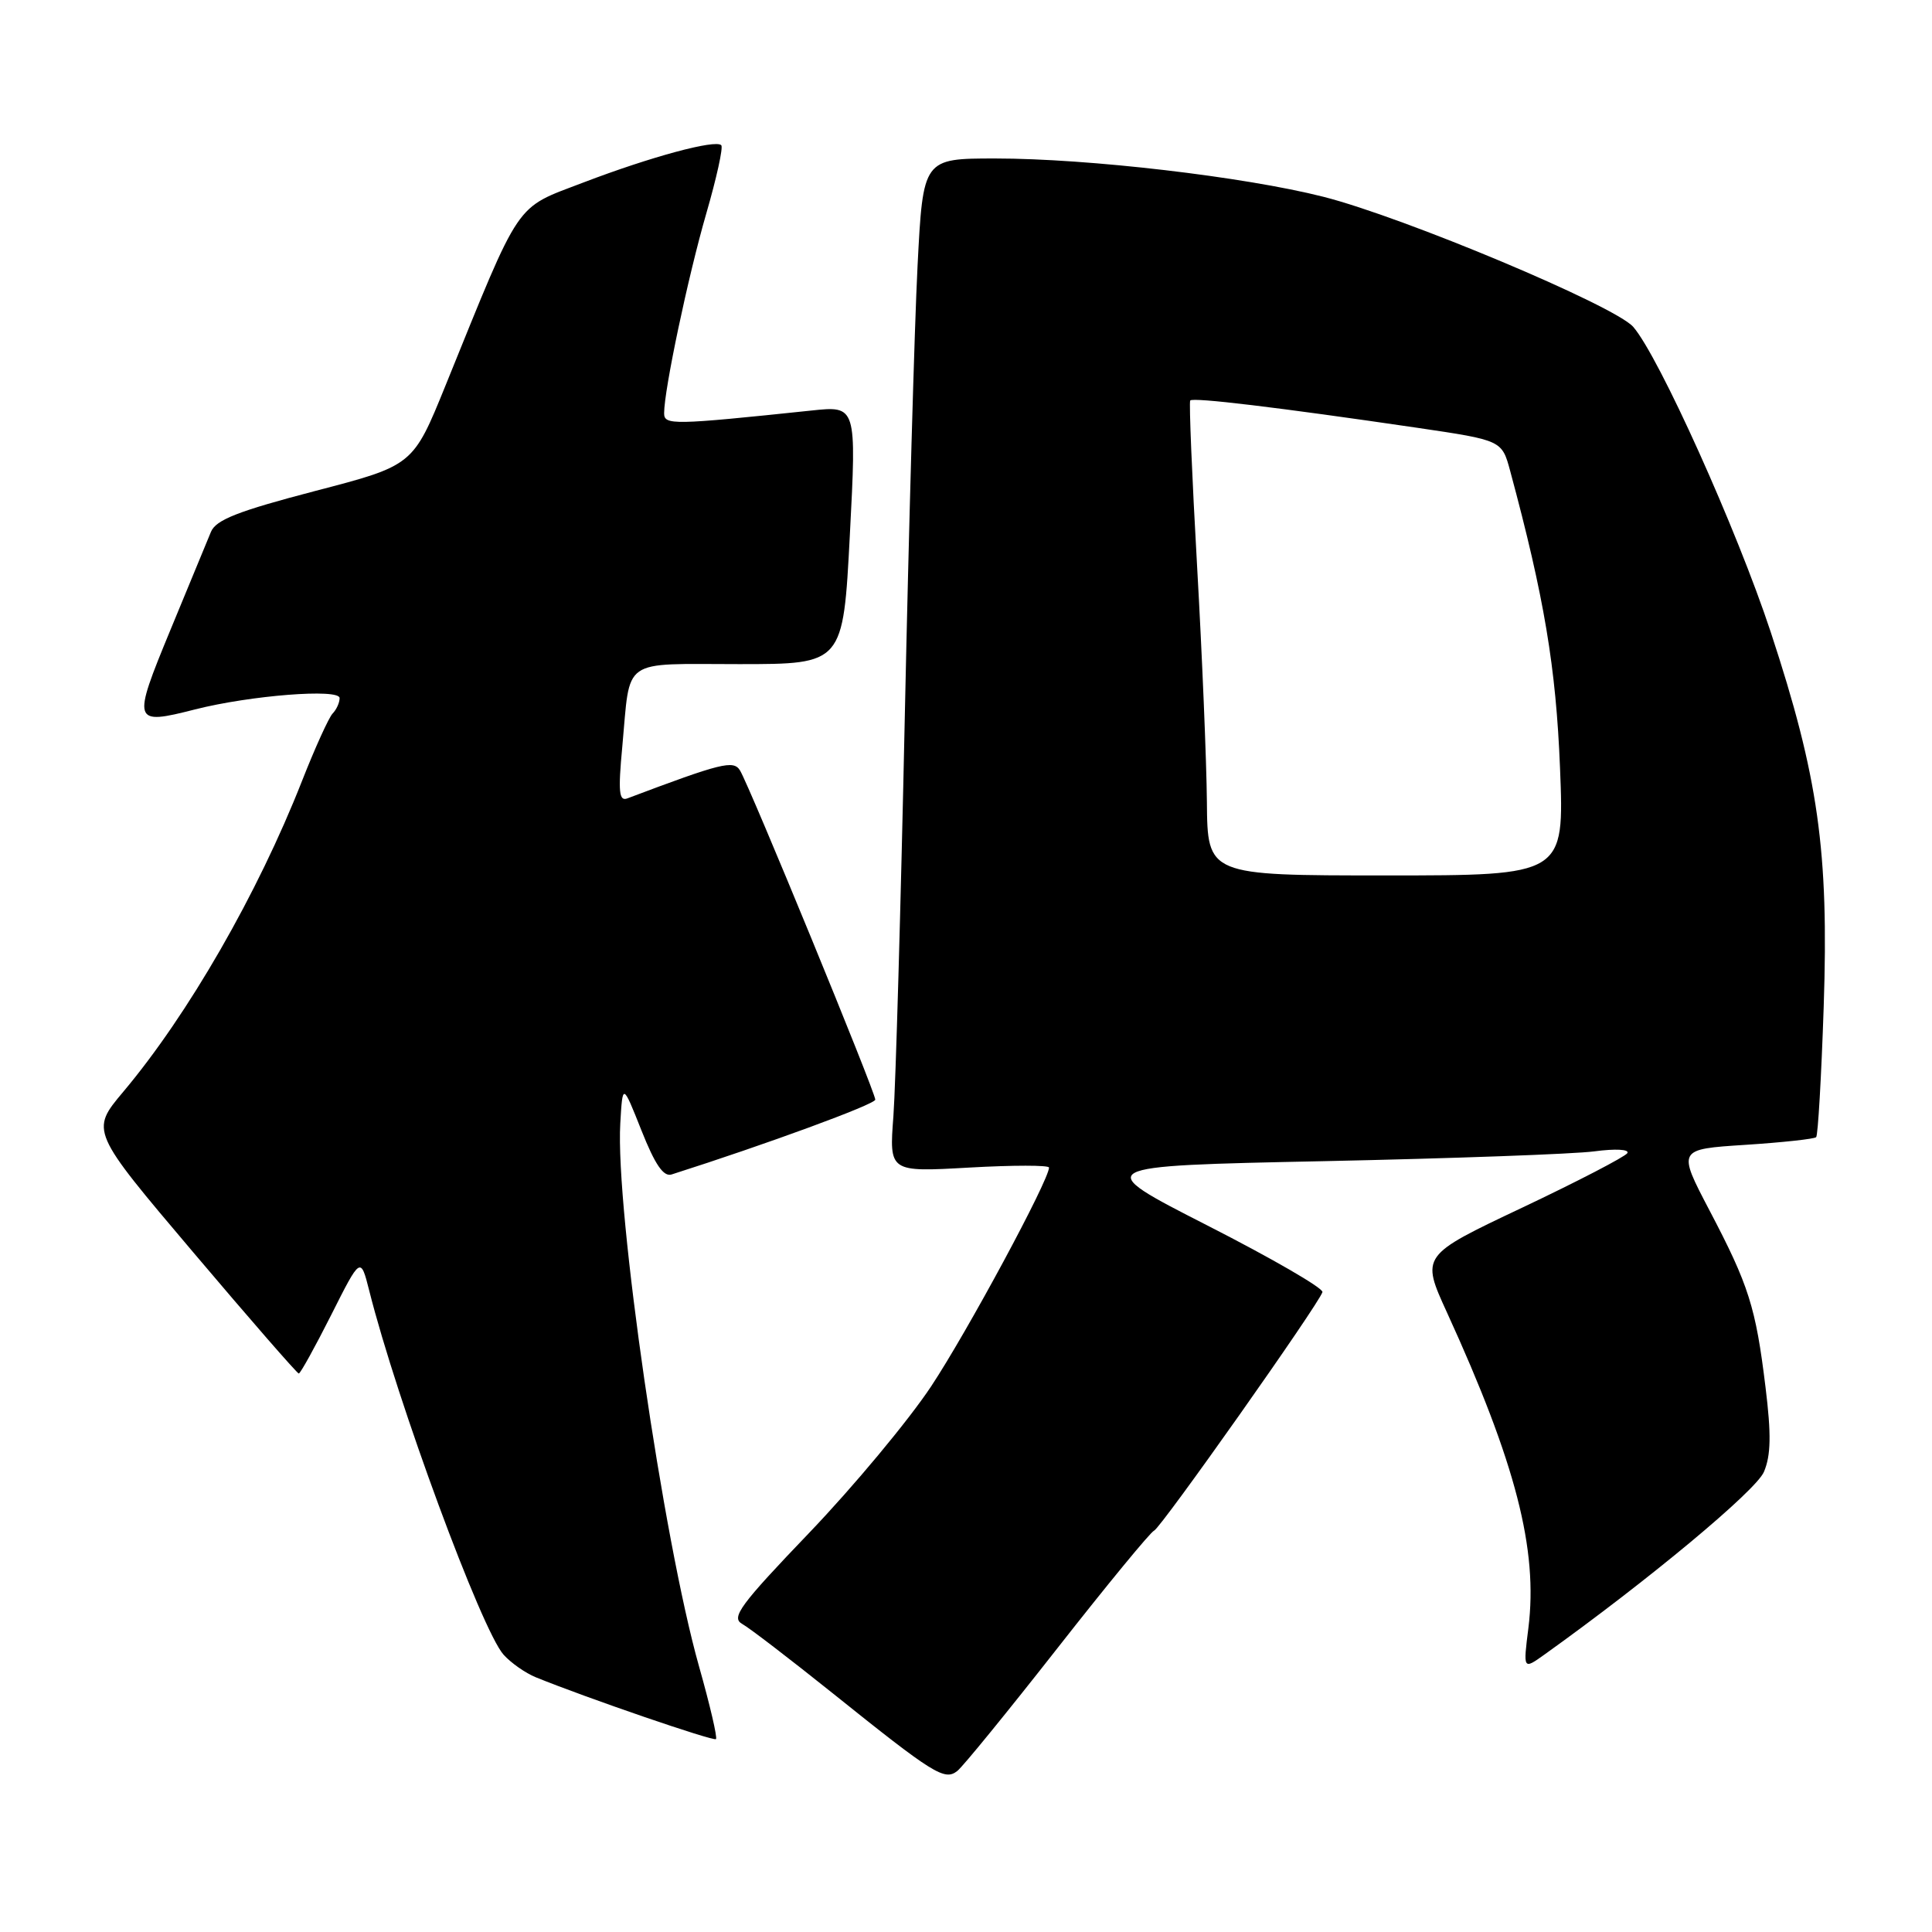 <?xml version="1.0" encoding="UTF-8" standalone="no"?>
<!DOCTYPE svg PUBLIC "-//W3C//DTD SVG 1.1//EN" "http://www.w3.org/Graphics/SVG/1.1/DTD/svg11.dtd" >
<svg xmlns="http://www.w3.org/2000/svg" xmlns:xlink="http://www.w3.org/1999/xlink" version="1.1" viewBox="0 0 256 256">
 <g >
 <path fill="currentColor"
d=" M 140.14 218.36 C 146.70 209.99 152.45 203.00 152.92 202.82 C 153.81 202.48 174.76 172.80 175.23 171.21 C 175.38 170.70 168.53 166.74 160.02 162.40 C 144.54 154.50 144.54 154.50 175.44 153.86 C 192.44 153.50 208.56 152.92 211.26 152.56 C 214.05 152.19 215.94 152.29 215.63 152.80 C 215.32 153.28 209.05 156.54 201.68 160.03 C 188.28 166.37 188.28 166.37 191.74 173.93 C 200.87 193.90 203.81 205.33 202.52 215.72 C 201.82 221.26 201.82 221.26 204.66 219.23 C 218.44 209.37 232.69 197.51 233.73 195.03 C 234.66 192.83 234.71 190.07 233.94 183.81 C 232.65 173.22 231.73 170.31 226.52 160.39 C 222.27 152.28 222.27 152.28 231.24 151.70 C 236.18 151.38 240.41 150.92 240.65 150.68 C 240.89 150.45 241.34 142.66 241.65 133.38 C 242.34 112.79 240.94 102.90 234.63 83.75 C 230.15 70.17 219.81 47.22 216.41 43.31 C 213.96 40.51 186.00 28.77 175.34 26.07 C 164.84 23.41 144.18 21.00 131.91 21.00 C 122.31 21.00 122.31 21.00 121.58 35.25 C 121.18 43.09 120.42 69.97 119.89 95.00 C 119.36 120.03 118.68 143.83 118.38 147.91 C 117.82 155.31 117.82 155.31 128.41 154.71 C 134.24 154.38 139.00 154.38 139.00 154.71 C 139.00 156.37 128.14 176.53 123.36 183.73 C 120.35 188.26 113.10 196.97 107.25 203.08 C 98.07 212.66 96.84 214.33 98.33 215.17 C 99.29 215.70 104.66 219.82 110.28 224.32 C 123.72 235.10 125.16 236.00 126.85 234.66 C 127.60 234.07 133.57 226.74 140.14 218.36 Z  M 92.62 220.79 C 87.87 203.95 81.54 160.32 82.19 148.88 C 82.50 143.50 82.50 143.50 85.00 149.80 C 86.80 154.33 87.92 155.97 89.00 155.62 C 101.52 151.63 115.96 146.33 115.98 145.71 C 116.00 144.75 99.30 104.09 98.05 102.08 C 97.19 100.69 95.59 101.09 83.13 105.79 C 82.02 106.21 81.89 104.95 82.46 98.90 C 83.56 87.00 82.14 88.00 97.93 88.00 C 111.72 88.00 111.72 88.00 112.61 70.88 C 113.50 53.76 113.50 53.76 107.50 54.40 C 89.12 56.33 88.00 56.35 88.00 54.75 C 88.00 51.65 91.17 36.63 93.58 28.31 C 94.95 23.59 95.85 19.51 95.57 19.24 C 94.79 18.46 86.24 20.77 77.31 24.18 C 68.08 27.72 69.18 26.09 59.03 51.09 C 54.73 61.68 54.73 61.68 41.75 65.06 C 31.54 67.73 28.60 68.88 27.95 70.48 C 27.50 71.59 25.08 77.45 22.57 83.50 C 17.48 95.83 17.57 96.11 25.85 94.00 C 33.17 92.14 45.00 91.21 45.00 92.50 C 45.00 93.11 44.58 94.03 44.07 94.55 C 43.57 95.07 41.74 99.10 40.01 103.50 C 34.15 118.41 24.93 134.45 16.33 144.67 C 11.98 149.85 11.98 149.85 25.59 165.92 C 33.08 174.77 39.38 182.00 39.59 182.00 C 39.80 182.00 41.73 178.51 43.88 174.25 C 47.78 166.50 47.78 166.50 48.92 171.00 C 52.61 185.67 63.82 216.03 66.73 219.26 C 67.70 220.34 69.62 221.69 71.00 222.25 C 77.66 224.96 94.54 230.76 94.87 230.44 C 95.08 230.25 94.07 225.91 92.62 220.79 Z  M 159.92 106.25 C 159.87 100.89 159.29 86.83 158.62 75.00 C 157.95 63.17 157.54 53.31 157.71 53.07 C 158.04 52.62 169.28 53.97 187.76 56.68 C 199.01 58.34 199.01 58.34 200.11 62.42 C 204.61 79.09 206.18 88.44 206.71 101.75 C 207.28 116.00 207.28 116.00 183.64 116.00 C 160.00 116.00 160.00 116.00 159.92 106.25 Z "/>
</g>
</svg>